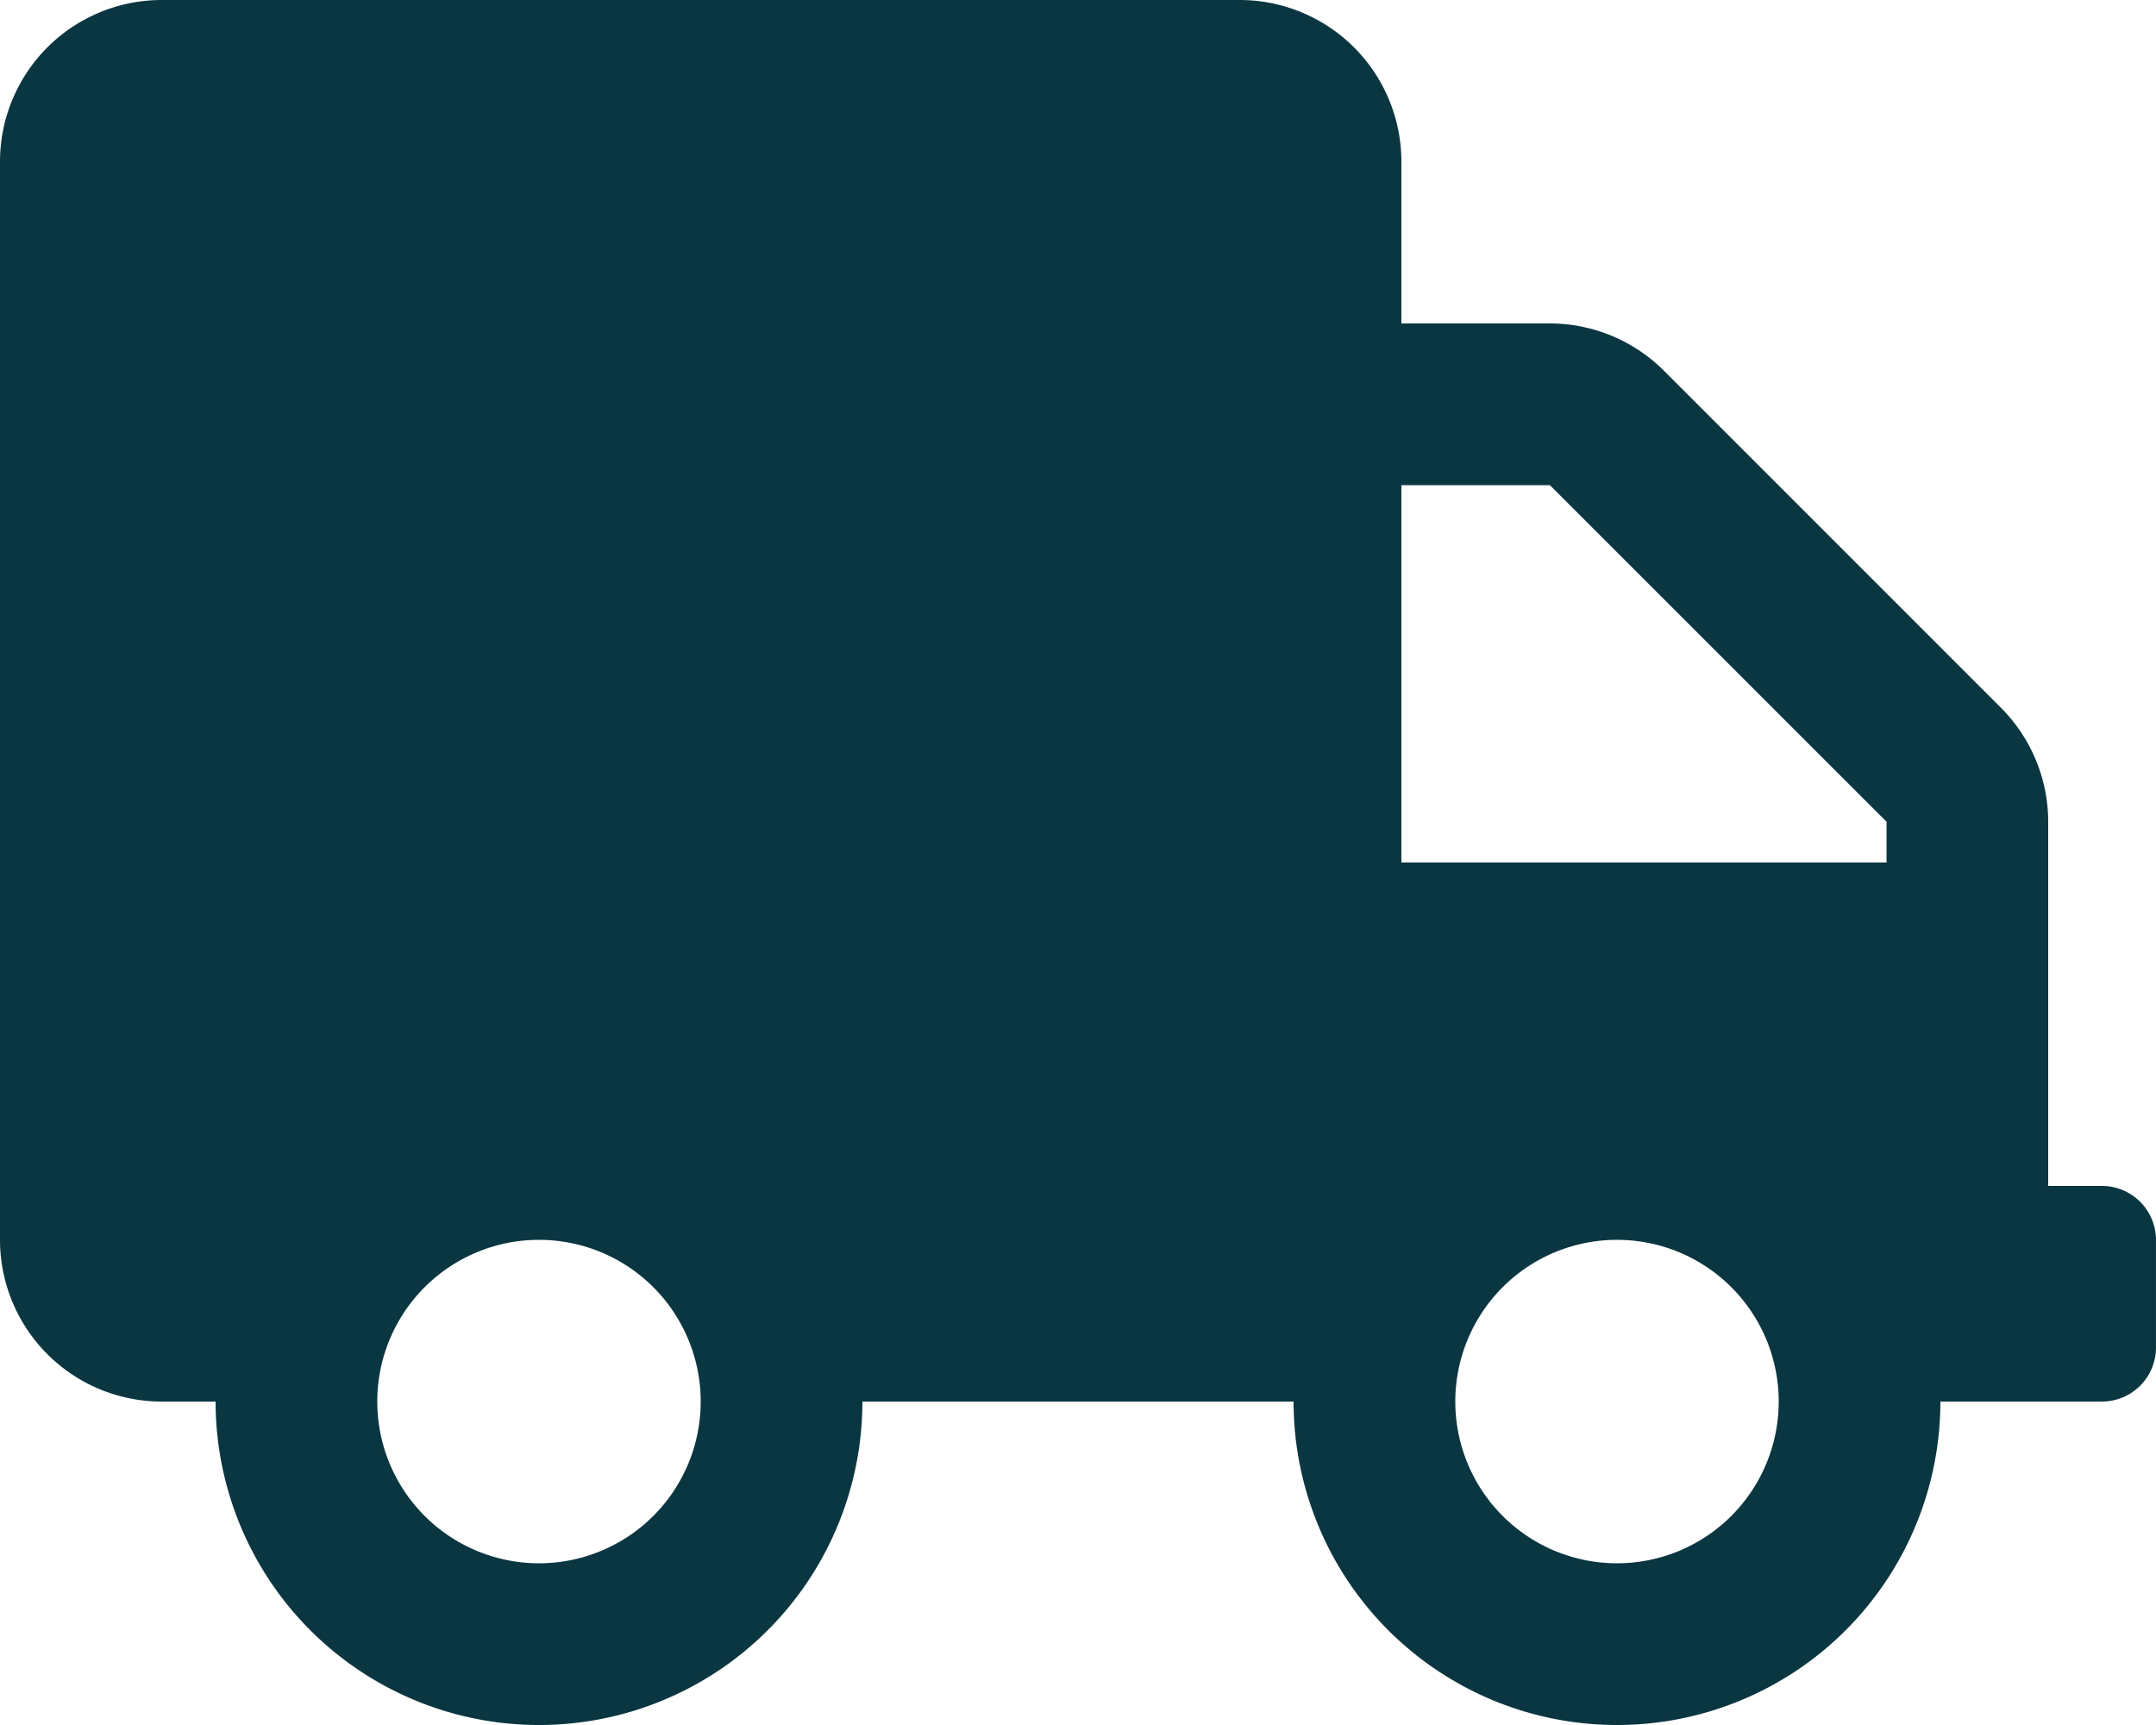 <svg xmlns="http://www.w3.org/2000/svg" width="126.169" height="100.936" viewBox="0 0 126.169 100.936">
  <defs>
    <style>
      .cls-1 {
        fill: #0a3641;
      }
    </style>
  </defs>
  <path id="Icon_awesome-truck" data-name="Icon awesome-truck" class="cls-1" d="M123.015,69.393h-3.154V48.082a9.463,9.463,0,0,0-2.78-6.683L97.387,21.705a9.463,9.463,0,0,0-6.683-2.78H82.01V9.463A9.465,9.465,0,0,0,72.547,0H9.463A9.465,9.465,0,0,0,0,9.463V72.547A9.465,9.465,0,0,0,9.463,82.01h3.154a18.925,18.925,0,1,0,37.851,0H75.7a18.925,18.925,0,0,0,37.851,0h9.463a3.164,3.164,0,0,0,3.154-3.154V72.547A3.164,3.164,0,0,0,123.015,69.393ZM31.542,91.473a9.463,9.463,0,1,1,9.463-9.463A9.465,9.465,0,0,1,31.542,91.473Zm63.085,0a9.463,9.463,0,1,1,9.463-9.463A9.465,9.465,0,0,1,94.627,91.473ZM110.4,50.468H82.01V28.388H90.7L110.4,48.082Z"/>
</svg>
